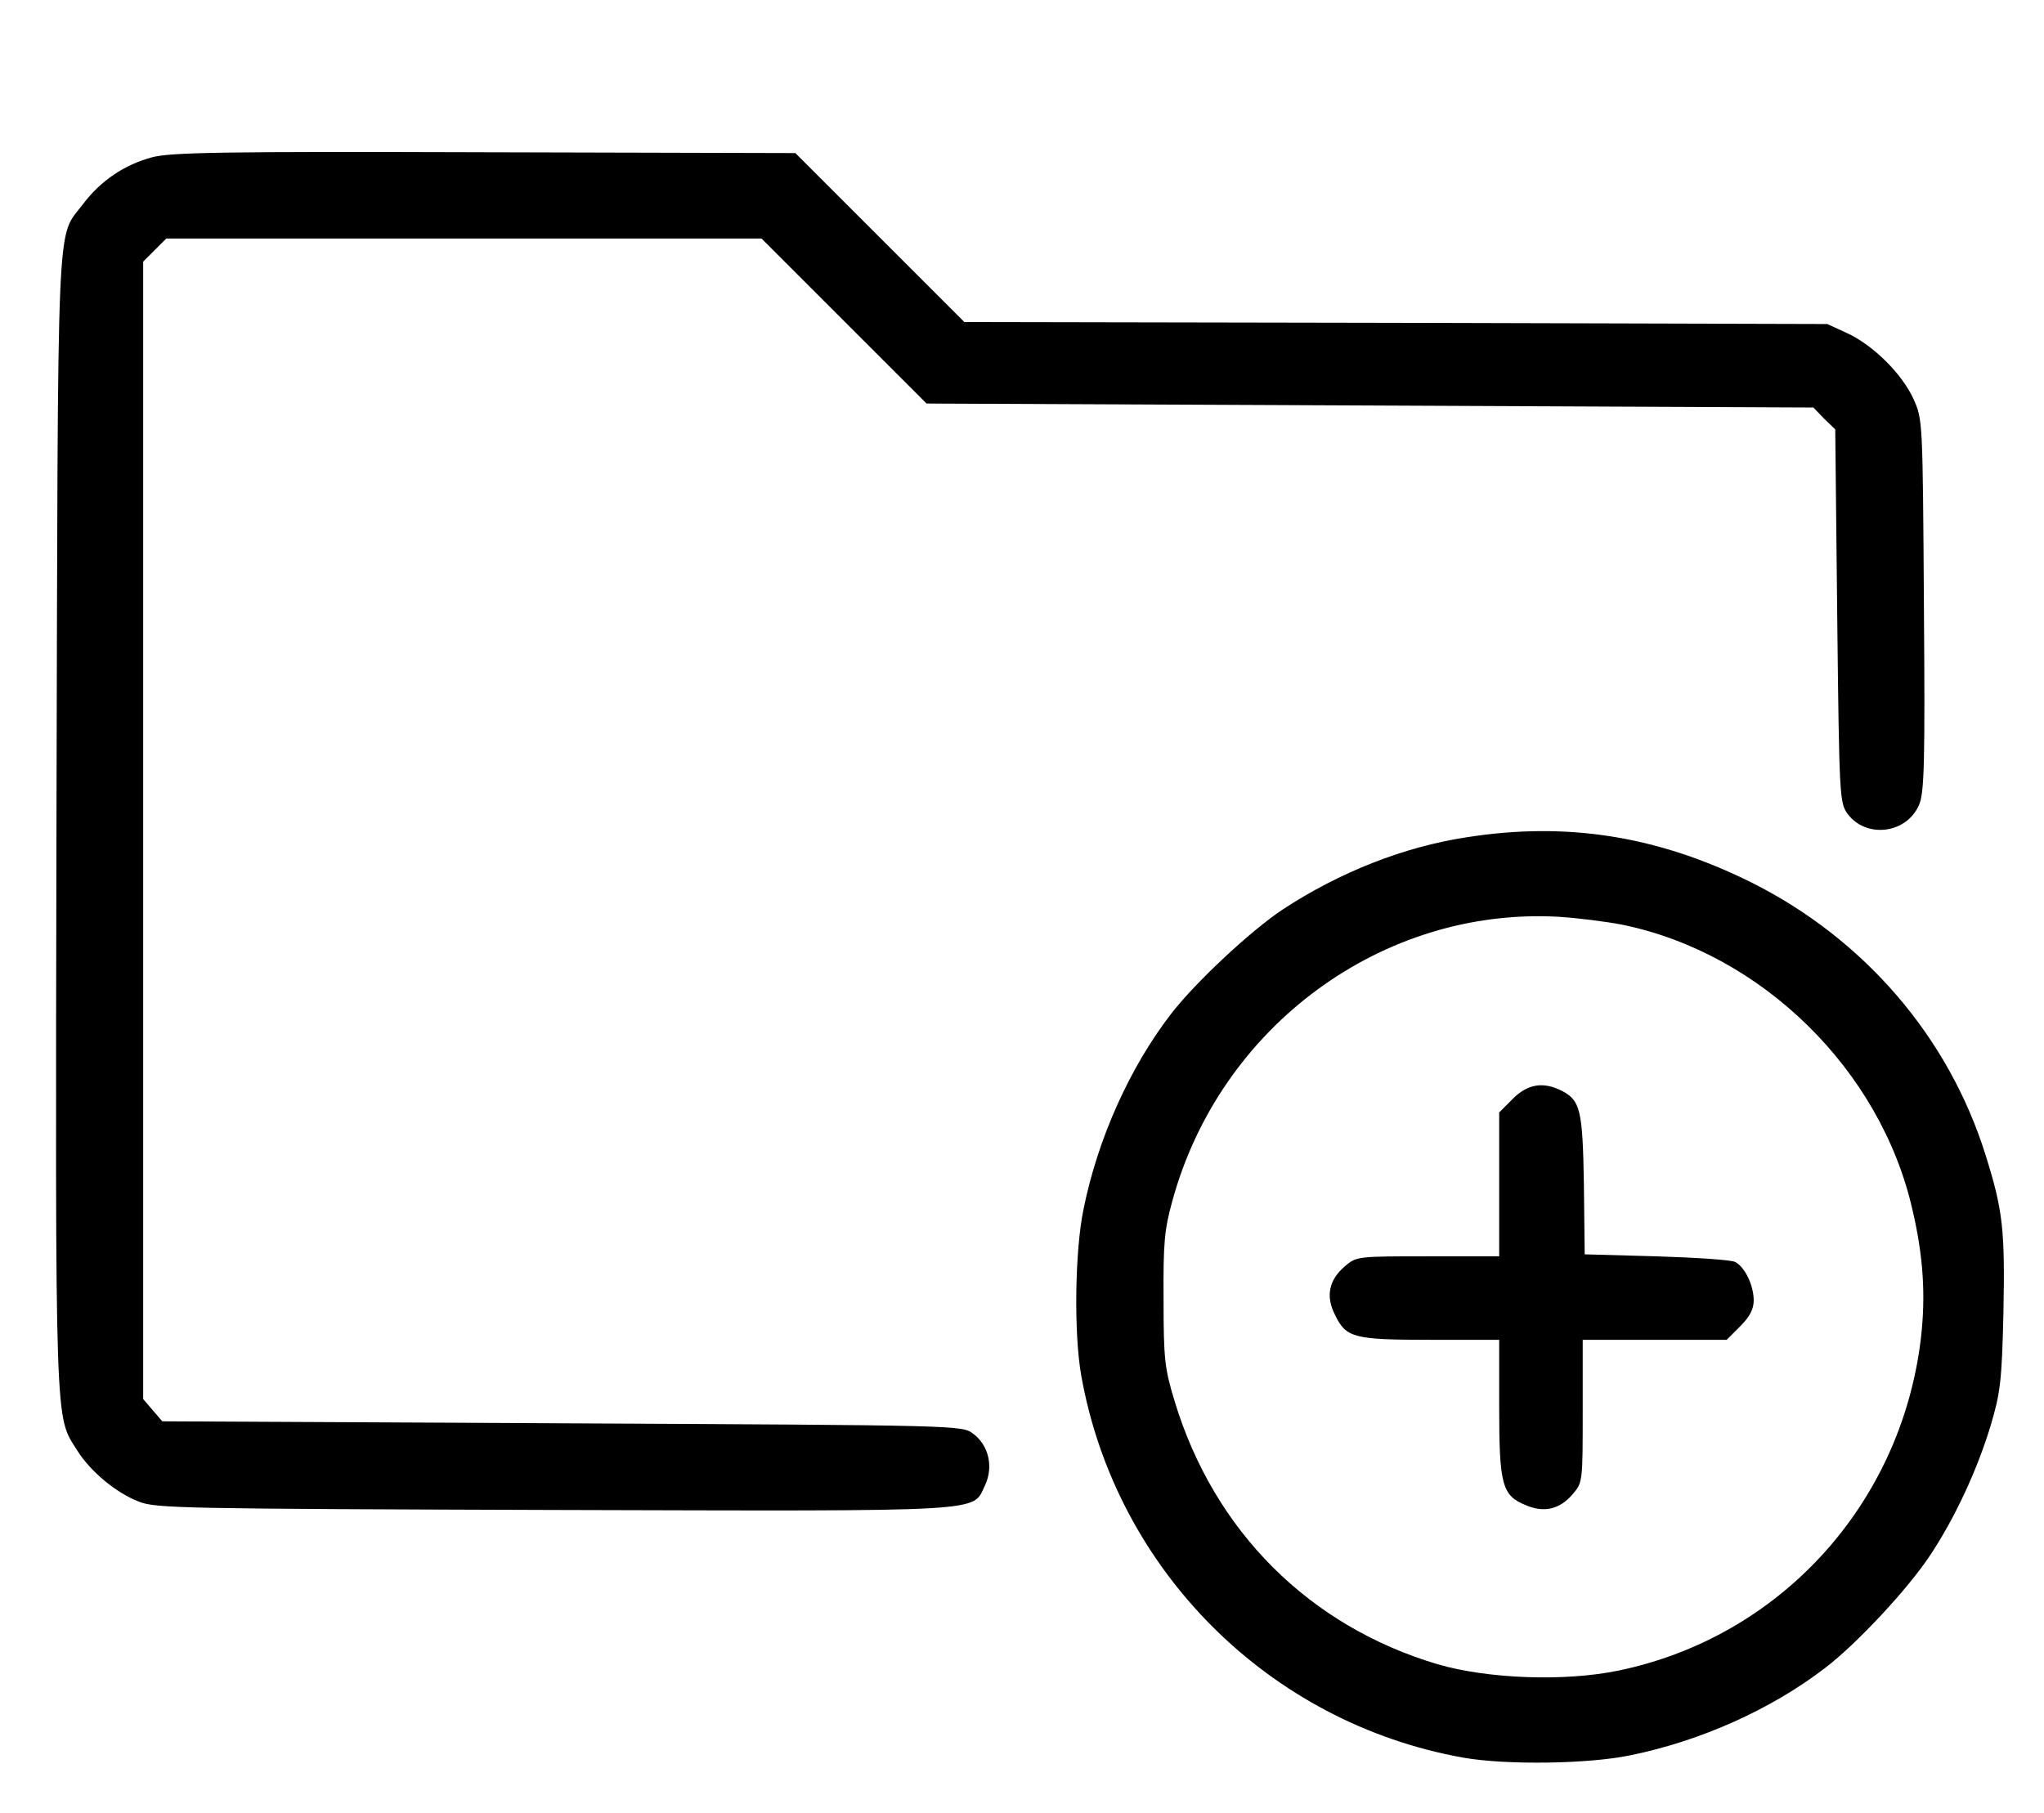<?xml version="1.0" standalone="no"?>
<!DOCTYPE svg PUBLIC "-//W3C//DTD SVG 20010904//EN"
 "http://www.w3.org/TR/2001/REC-SVG-20010904/DTD/svg10.dtd">
<svg version="1.0" xmlns="http://www.w3.org/2000/svg"
 width="514pt" height="456pt" viewBox="0 0 514 456"
 preserveAspectRatio="xMidYMid meet">
<g transform="translate(0,456) scale(0.1,-0.1)"
fill="#000000" stroke="none">
<path d="M381 4164 c-69 -19 -127 -58 -172 -117 -68 -91 -63 21 -67 -1551 -3
-1553 -4 -1495 52 -1584 33 -53 98 -107 155 -129 43 -17 110 -18 1043 -21
1108 -3 1052 -6 1085 62 22 47 9 101 -30 130 -28 21 -33 21 -1034 26 l-1005 5
-24 28 -24 28 0 1430 0 1431 29 29 29 29 749 0 748 0 207 -207 208 -208 1115
-5 1115 -5 27 -28 28 -27 5 -469 c5 -457 6 -470 26 -498 47 -63 149 -50 180
23 13 31 15 106 12 502 -3 463 -3 467 -26 518 -29 64 -102 136 -167 166 l-50
23 -1085 3 -1085 2 -213 213 -212 212 -783 2 c-656 2 -791 0 -836 -13z"/>
<path d="M3688 2454 c-158 -24 -320 -88 -463 -182 -81 -54 -219 -183 -280
-262 -104 -135 -184 -313 -220 -490 -22 -104 -25 -313 -6 -420 87 -489 472
-874 961 -961 107 -19 316 -16 420 6 177 36 355 116 490 220 80 61 208 199
263 282 62 93 119 215 153 328 24 81 28 109 32 284 4 207 -1 256 -45 396 -93
297 -305 543 -588 685 -235 117 -464 154 -717 114z m392 -220 c350 -72 649
-365 729 -716 28 -119 34 -219 21 -328 -51 -416 -355 -748 -760 -832 -135 -28
-328 -21 -455 16 -323 96 -562 335 -661 661 -25 82 -28 105 -28 255 -1 142 2
177 22 249 120 440 529 740 972 715 47 -3 119 -12 160 -20z"/>
<path d="M3804 1796 l-34 -34 0 -181 0 -181 -179 0 c-177 0 -180 0 -209 -25
-40 -34 -49 -75 -25 -122 28 -58 46 -63 241 -63 l172 0 0 -170 c0 -194 7 -222
67 -246 46 -20 86 -10 118 28 25 29 25 32 25 209 l0 179 181 0 181 0 34 34
c24 24 34 43 34 65 0 39 -23 85 -47 97 -10 5 -99 11 -198 14 l-180 5 -2 175
c-3 188 -9 212 -55 236 -47 24 -86 18 -124 -20z"/>
</g>
</svg>
